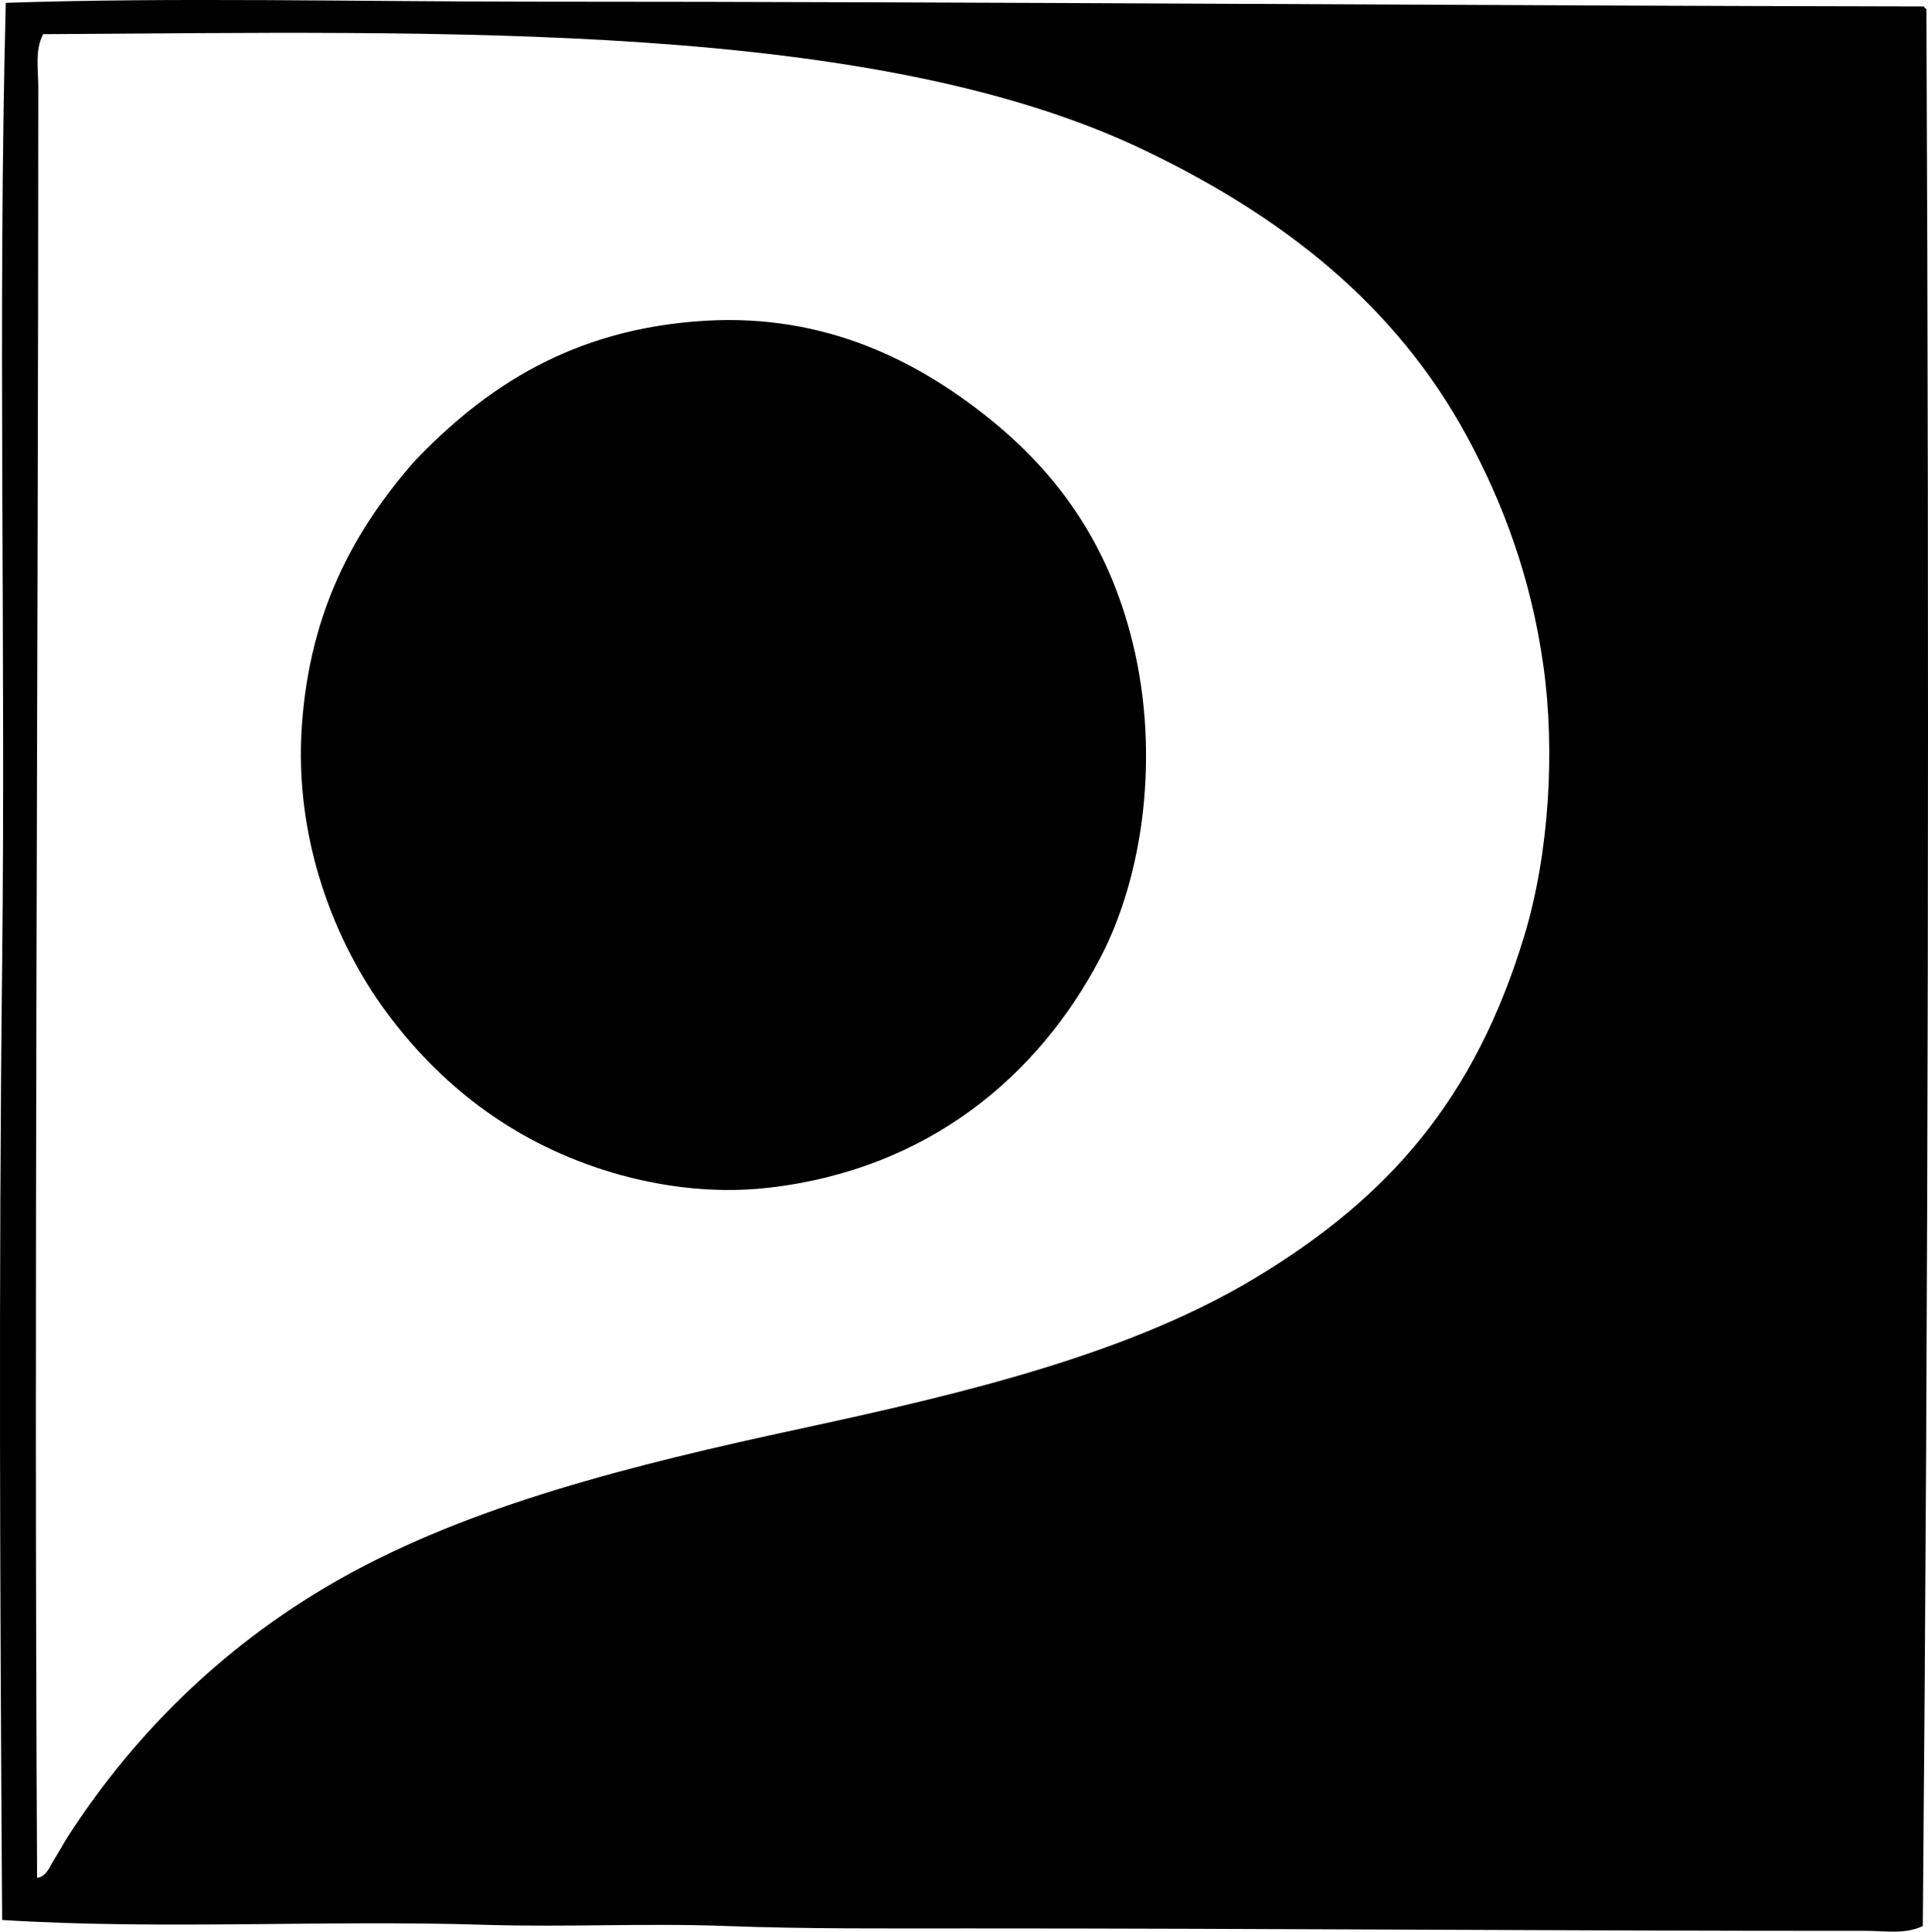 <?xml version="1.0" encoding="iso-8859-1"?>
<!-- Generator: Adobe Illustrator 19.2.0, SVG Export Plug-In . SVG Version: 6.00 Build 0)  -->
<svg version="1.1" xmlns="http://www.w3.org/2000/svg" xmlns:xlink="http://www.w3.org/1999/xlink" x="0px" y="0px"
	 viewBox="0 0 76.395 76.534" style="enable-background:new 0 0 76.395 76.534;" xml:space="preserve">
<g id="Progil_x5F_68_x5F_FR">
	<path style="fill-rule:evenodd;clip-rule:evenodd;" d="M76.236,0.256c0.021,0.043,0.042,0.086,0.096,0.096
		c0.113,25.117,0.081,50.986-0.143,75.959c-0.688,0.338-1.521,0.191-2.243,0.191c-12.119,0.004-24.003-0.098-35.546-0.096
		c-3.207,0-6.446,0.025-9.639-0.096c-3.195-0.119-6.373,0.053-9.542-0.047c-6.386-0.201-12.767,0.205-19.134-0.191
		c-0.082-12.469-0.142-25.344,0-37.836c0.145-12.74-0.178-25.603,0.144-38.123c6.565-0.223,13.937-0.049,20.803-0.047
		C39.461,0.068,58.28,0.227,76.236,0.256z M2.137,73.688c0.202-0.314,0.378-0.654,0.573-0.955c2.743-4.236,6.381-7.715,10.83-10.211
		c5.139-2.881,11.501-4.479,18.18-5.916c6.683-1.438,13.113-3,18.083-6.012c5.241-3.176,8.633-7.045,10.592-13.502
		c0.994-3.279,1.229-7.346,0.764-10.688c-0.489-3.518-1.605-6.471-3.006-9.066c-2.856-5.291-7.356-8.758-12.739-11.355
		C34.638,0.779,17.605,1.262,1.708,1.354C1.373,2,1.517,2.762,1.517,3.453c-0.003,23.9-0.177,47.424-0.048,70.949
		C1.842,74.363,1.984,73.926,2.137,73.688z"/>
	<path style="fill-rule:evenodd;clip-rule:evenodd;" d="M16.404,18.293c2.791-2.924,6.253-5.271,11.547-5.584
		c4.836-0.283,8.449,1.662,11.117,3.769c2.828,2.236,4.858,5.062,5.821,9.018c1.063,4.371,0.439,9.152-1.289,12.453
		c-2.443,4.672-6.818,8.393-13.169,9.113c-2.294,0.262-4.61-0.094-6.536-0.715c-3.681-1.185-6.483-3.398-8.589-6.25
		c-2.036-2.758-3.674-6.857-3.34-11.404C12.296,24.195,14.016,21.039,16.404,18.293z"/>
</g>
<g id="Layer_1">
</g>
</svg>
